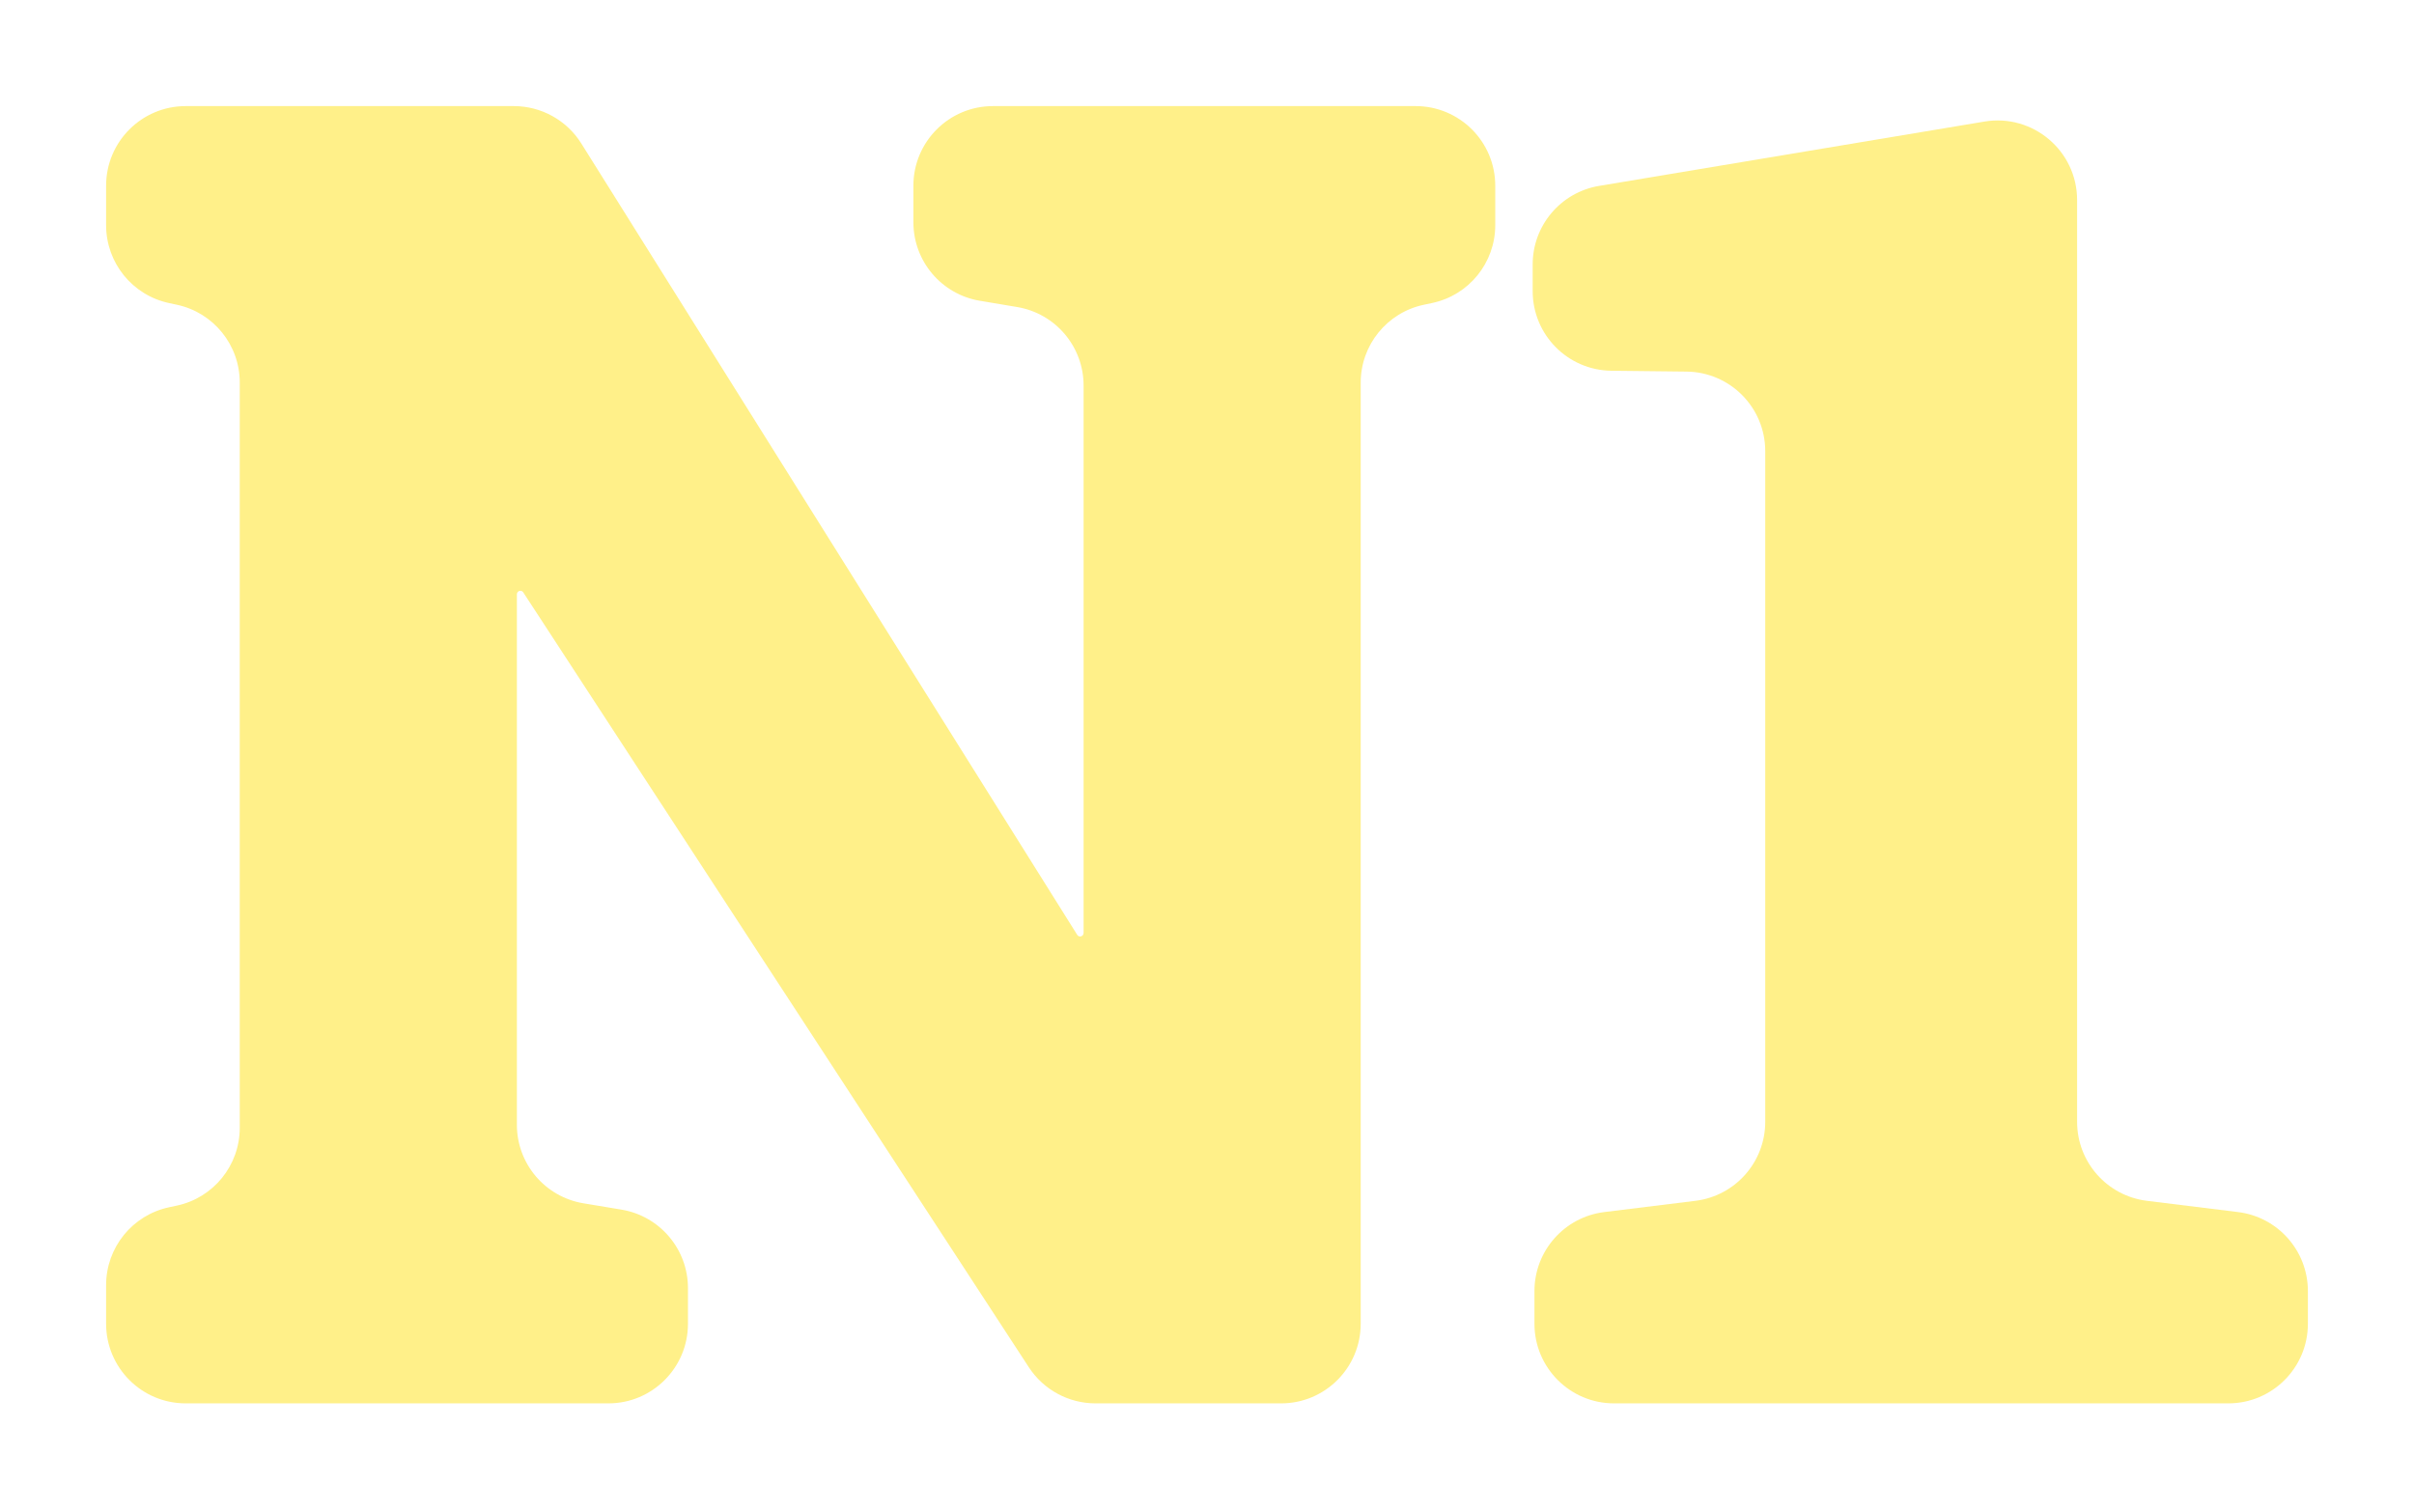 <svg width="91" height="57" viewBox="0 0 91 57" fill="none" xmlns="http://www.w3.org/2000/svg">
<g filter="url(#filter0_d)">
<path d="M7 48.907C5.343 48.907 4 47.563 4 45.907V44.448C4 43.032 4.99 41.809 6.374 41.514L6.664 41.452C8.049 41.157 9.038 39.934 9.038 38.518V10.422C9.038 9.006 8.049 7.783 6.664 7.488L6.374 7.426C4.99 7.131 4 5.908 4 4.492V3C4 1.343 5.343 0 7 0H19.369C20.403 0 21.363 0.532 21.912 1.407L40.608 31.245C40.632 31.283 40.673 31.305 40.718 31.305C40.79 31.305 40.848 31.247 40.848 31.176V10.534C40.848 9.068 39.789 7.817 38.343 7.575L36.937 7.339C35.491 7.097 34.432 5.846 34.432 4.38V3C34.432 1.343 35.775 0 37.432 0H53.366C55.023 0 56.366 1.343 56.366 3V4.489C56.366 5.906 55.375 7.13 53.988 7.423L53.672 7.49C52.286 7.784 51.294 9.008 51.294 10.425V45.907C51.294 47.563 49.951 48.907 48.294 48.907H41.297C40.283 48.907 39.338 48.395 38.784 47.546L19.725 18.332C19.701 18.295 19.66 18.273 19.616 18.273C19.543 18.273 19.485 18.331 19.485 18.404V38.404C19.485 39.871 20.545 41.123 21.992 41.364L23.427 41.603C24.874 41.844 25.934 43.096 25.934 44.562V45.907C25.934 47.563 24.591 48.907 22.934 48.907H7Z" fill="#FFF089"/>
<path d="M60.844 48.907C59.187 48.907 57.844 47.563 57.844 45.907V44.673C57.844 43.158 58.973 41.881 60.476 41.695L63.912 41.271C65.415 41.085 66.544 39.808 66.544 38.294V13.009C66.544 11.366 65.222 10.028 63.578 10.009L60.742 9.977C59.099 9.958 57.777 8.62 57.777 6.977V5.967C57.777 4.501 58.837 3.249 60.283 3.008L74.806 0.583C76.635 0.278 78.3 1.688 78.3 3.542V38.294C78.3 39.808 79.429 41.085 80.932 41.271L84.368 41.695C85.871 41.881 87 43.158 87 44.673V45.907C87 47.563 85.657 48.907 84 48.907H60.844Z" fill="#FFF089"/>
</g>
<defs>
<filter id="filter0_d" x="0" y="0" width="91" height="56.907" filterUnits="userSpaceOnUse" color-interpolation-filters="sRGB">
<feFlood flood-opacity="0" result="BackgroundImageFix"/>
<feColorMatrix in="SourceAlpha" type="matrix" values="0 0 0 0 0 0 0 0 0 0 0 0 0 0 0 0 0 0 127 0" result="hardAlpha"/>
<feOffset dy="4"/>
<feGaussianBlur stdDeviation="2"/>
<feComposite in2="hardAlpha" operator="out"/>
<feColorMatrix type="matrix" values="0 0 0 0 0 0 0 0 0 0 0 0 0 0 0 0 0 0 0.2 0"/>
<feBlend mode="normal" in2="BackgroundImageFix" result="effect1_dropShadow"/>
<feBlend mode="normal" in="SourceGraphic" in2="effect1_dropShadow" result="shape"/>
</filter>
</defs>
</svg>
